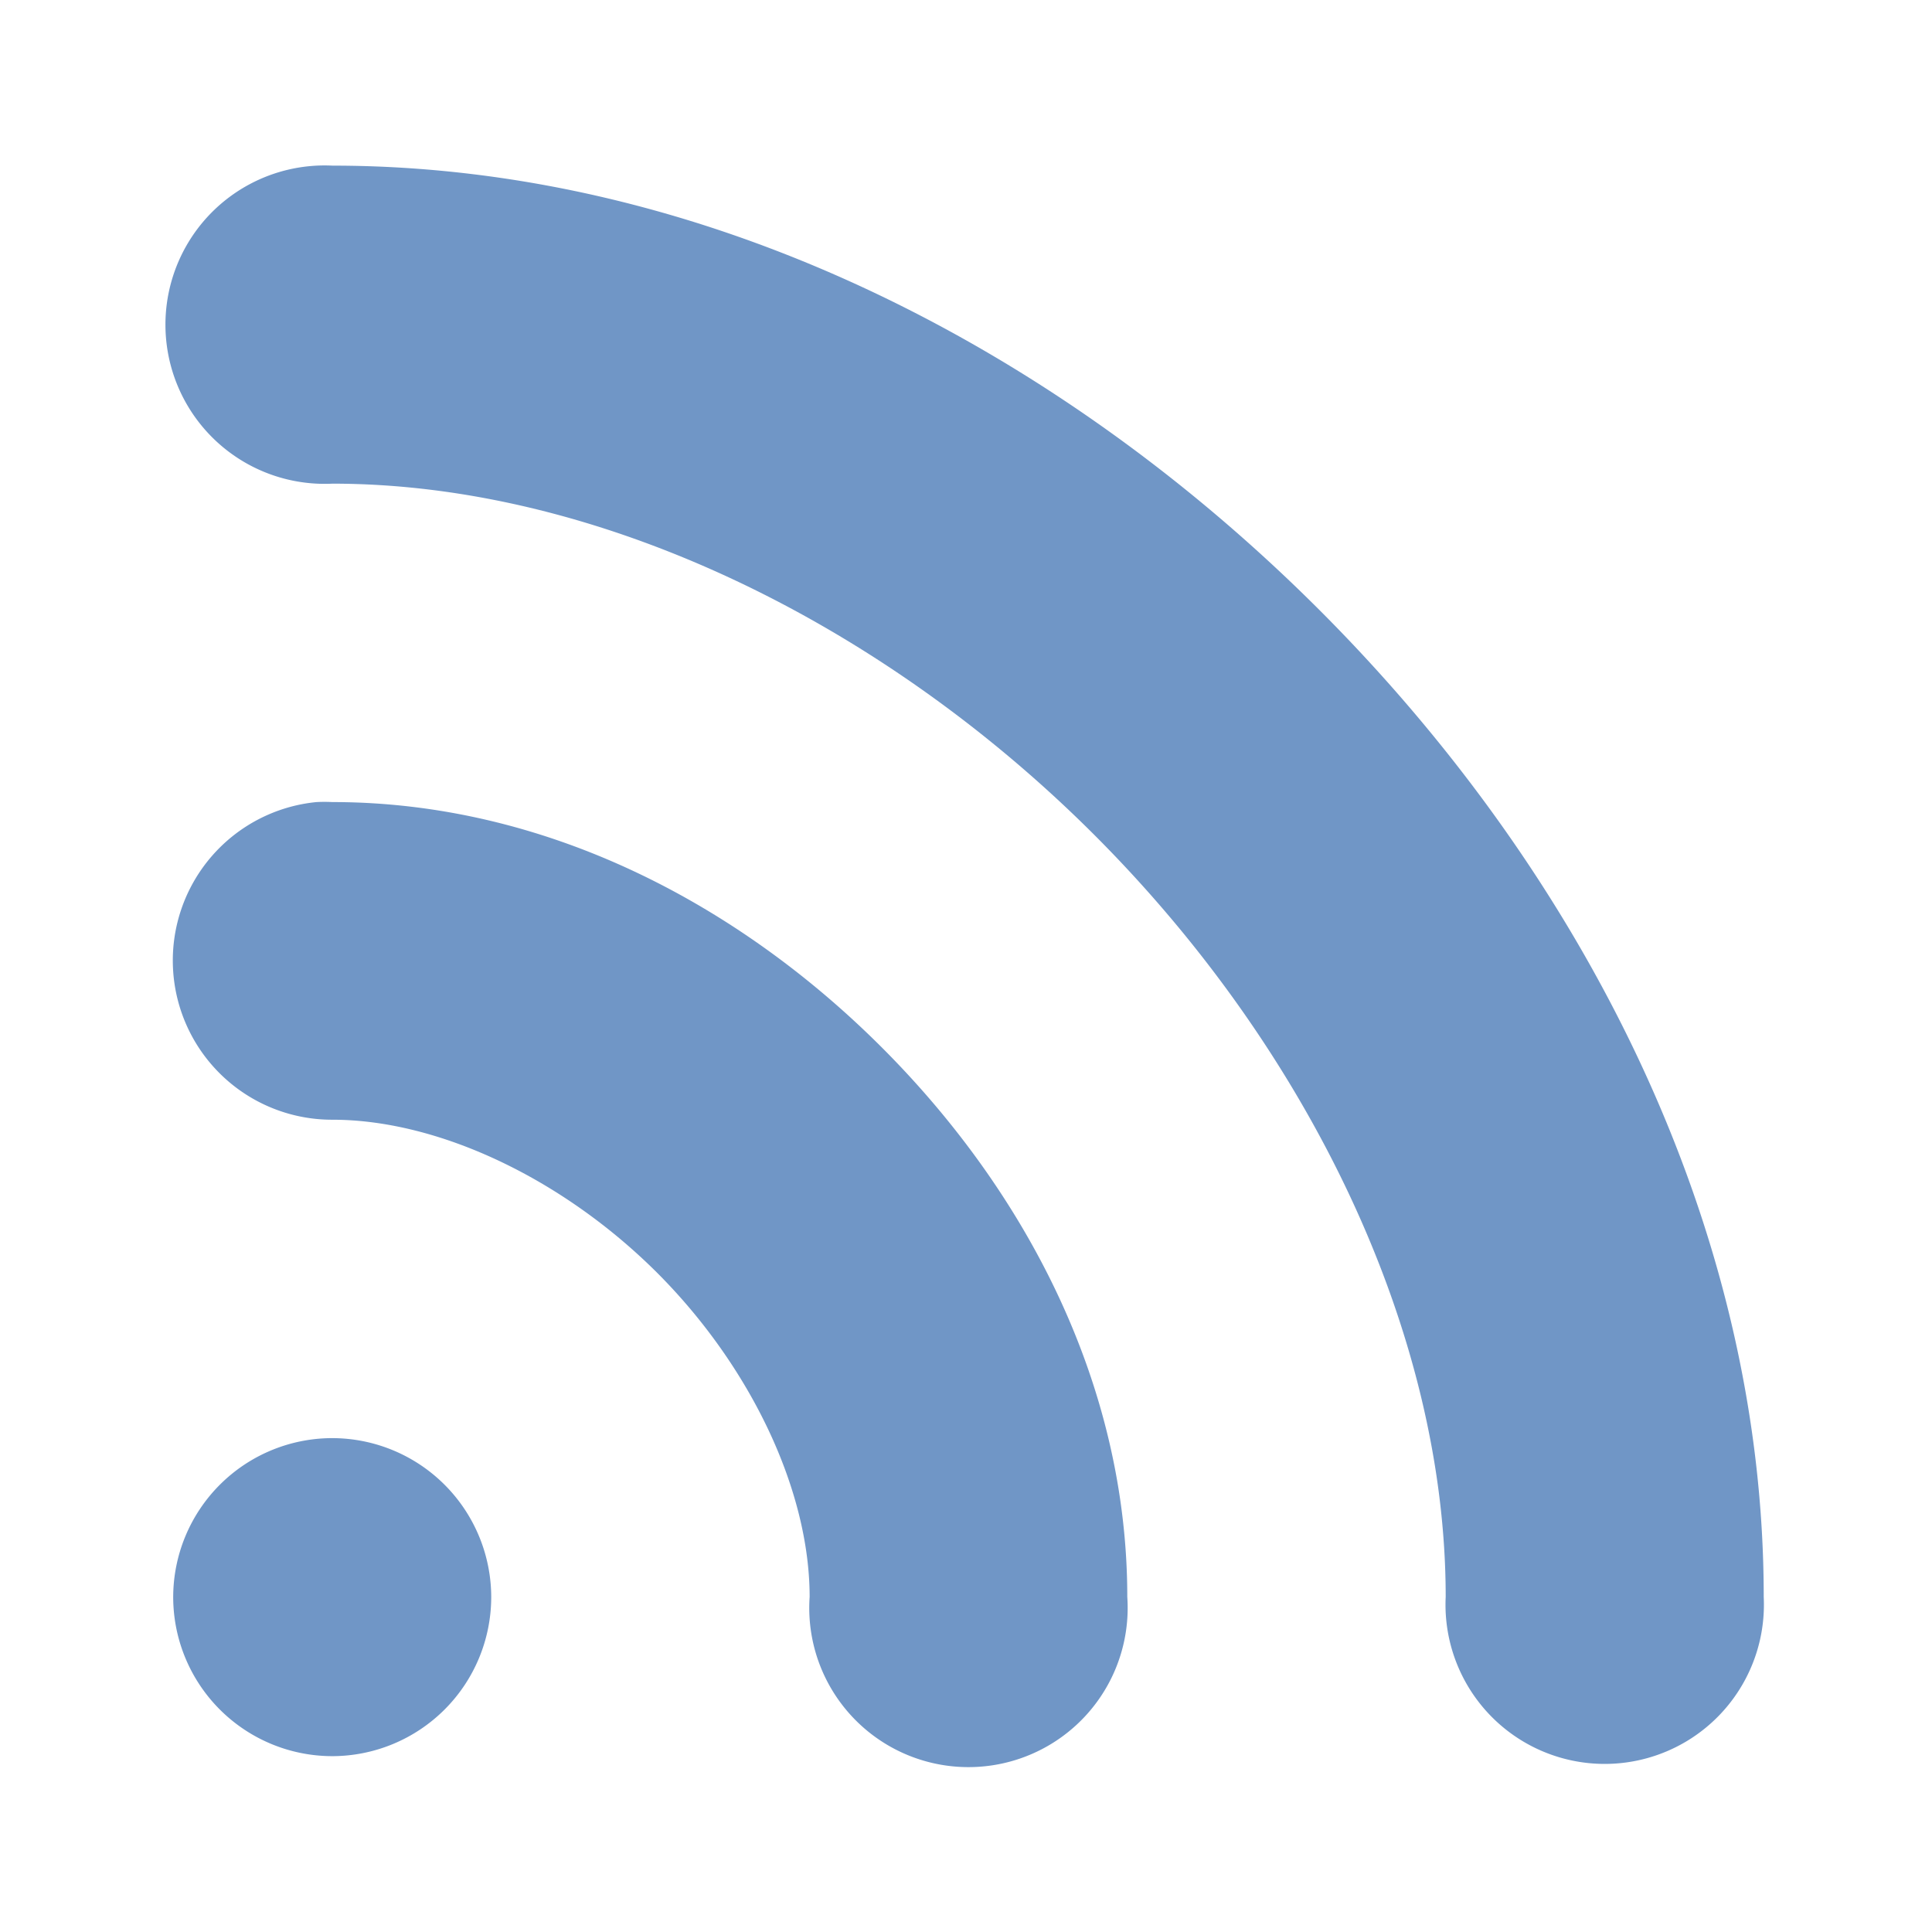 <?xml version="1.0" encoding="UTF-8" standalone="no"?>
<!-- Created with Inkscape (http://www.inkscape.org/) -->

<svg
   xmlns:dc="http://purl.org/dc/elements/1.1/"
   xmlns:cc="http://creativecommons.org/ns#"
   xmlns:rdf="http://www.w3.org/1999/02/22-rdf-syntax-ns#"
   xmlns:svg="http://www.w3.org/2000/svg"
   xmlns="http://www.w3.org/2000/svg"
   xmlns:sodipodi="http://sodipodi.sourceforge.net/DTD/sodipodi-0.dtd"
   xmlns:inkscape="http://www.inkscape.org/namespaces/inkscape"
   width="19.311"
   height="19.311"
   viewBox="0 0 5.109 5.109"
   version="1.1"
   id="svg10529"
   inkscape:version="0.92.4 (5da689c313, 2019-01-14)"
   sodipodi:docname="footer-rss.svg">
  <defs
     id="defs10523" />
  <sodipodi:namedview
     id="base"
     pagecolor="#ffffff"
     bordercolor="#666666"
     borderopacity="1.0"
     inkscape:pageopacity="0.0"
     inkscape:pageshadow="2"
     inkscape:zoom="10.563775"
     inkscape:cx="-23.020145"
     inkscape:cy="19.689067"
     inkscape:document-units="px"
     inkscape:current-layer="layer1"
     showgrid="false"
     inkscape:pagecheckerboard="true"
     fit-margin-top="0"
     fit-margin-left="0"
     fit-margin-right="0"
     fit-margin-bottom="0"
     inkscape:window-width="1366"
     inkscape:window-height="743"
     inkscape:window-x="0"
     inkscape:window-y="25"
     inkscape:window-maximized="1"
     units="px" />
  <g
     inkscape:label="Layer 1"
     inkscape:groupmode="layer"
     id="layer1"
     transform="translate(-103.902,-205.808)">
    <path
       style="display:inline;opacity:1;vector-effect:none;fill:#7096c6;fill-opacity:1;stroke:none;stroke-width:10.532;stroke-linecap:butt;stroke-linejoin:miter;stroke-miterlimit:4;stroke-dasharray:none;stroke-dashoffset:0;stroke-opacity:1;paint-order:markers stroke fill"
       d="m 104.781,206.246 a 0.421,0.421 0 1 0 0,0.841 c 0.701,0 1.45,0.364 2.015,0.929 0.565,0.565 0.929,1.313 0.929,2.015 a 0.421,0.421 0 1 0 0.841,0 c 0,-0.982 -0.478,-1.913 -1.175,-2.61 -0.697,-0.697 -1.628,-1.175 -2.61,-1.175 z m -0.042,1.683 a 0.421,0.421 0 0 0 0.042,0.84 c 0.28,0 0.608,0.155 0.858,0.404 0.249,0.249 0.404,0.577 0.404,0.858 a 0.421,0.421 0 1 0 0.84,0 c 0,-0.561 -0.267,-1.071 -0.649,-1.453 -0.382,-0.382 -0.892,-0.649 -1.453,-0.649 a 0.421,0.421 0 0 0 -0.042,0 z m 0.041,1.682 a 0.421,0.421 0 0 0 -0.42,0.421 0.421,0.421 0 0 0 0.42,0.42 0.421,0.421 0 0 0 0.421,-0.42 0.421,0.421 0 0 0 -0.421,-0.421 z"
       id="path2942"
       inkscape:connector-curvature="0" />
  </g>
</svg>

